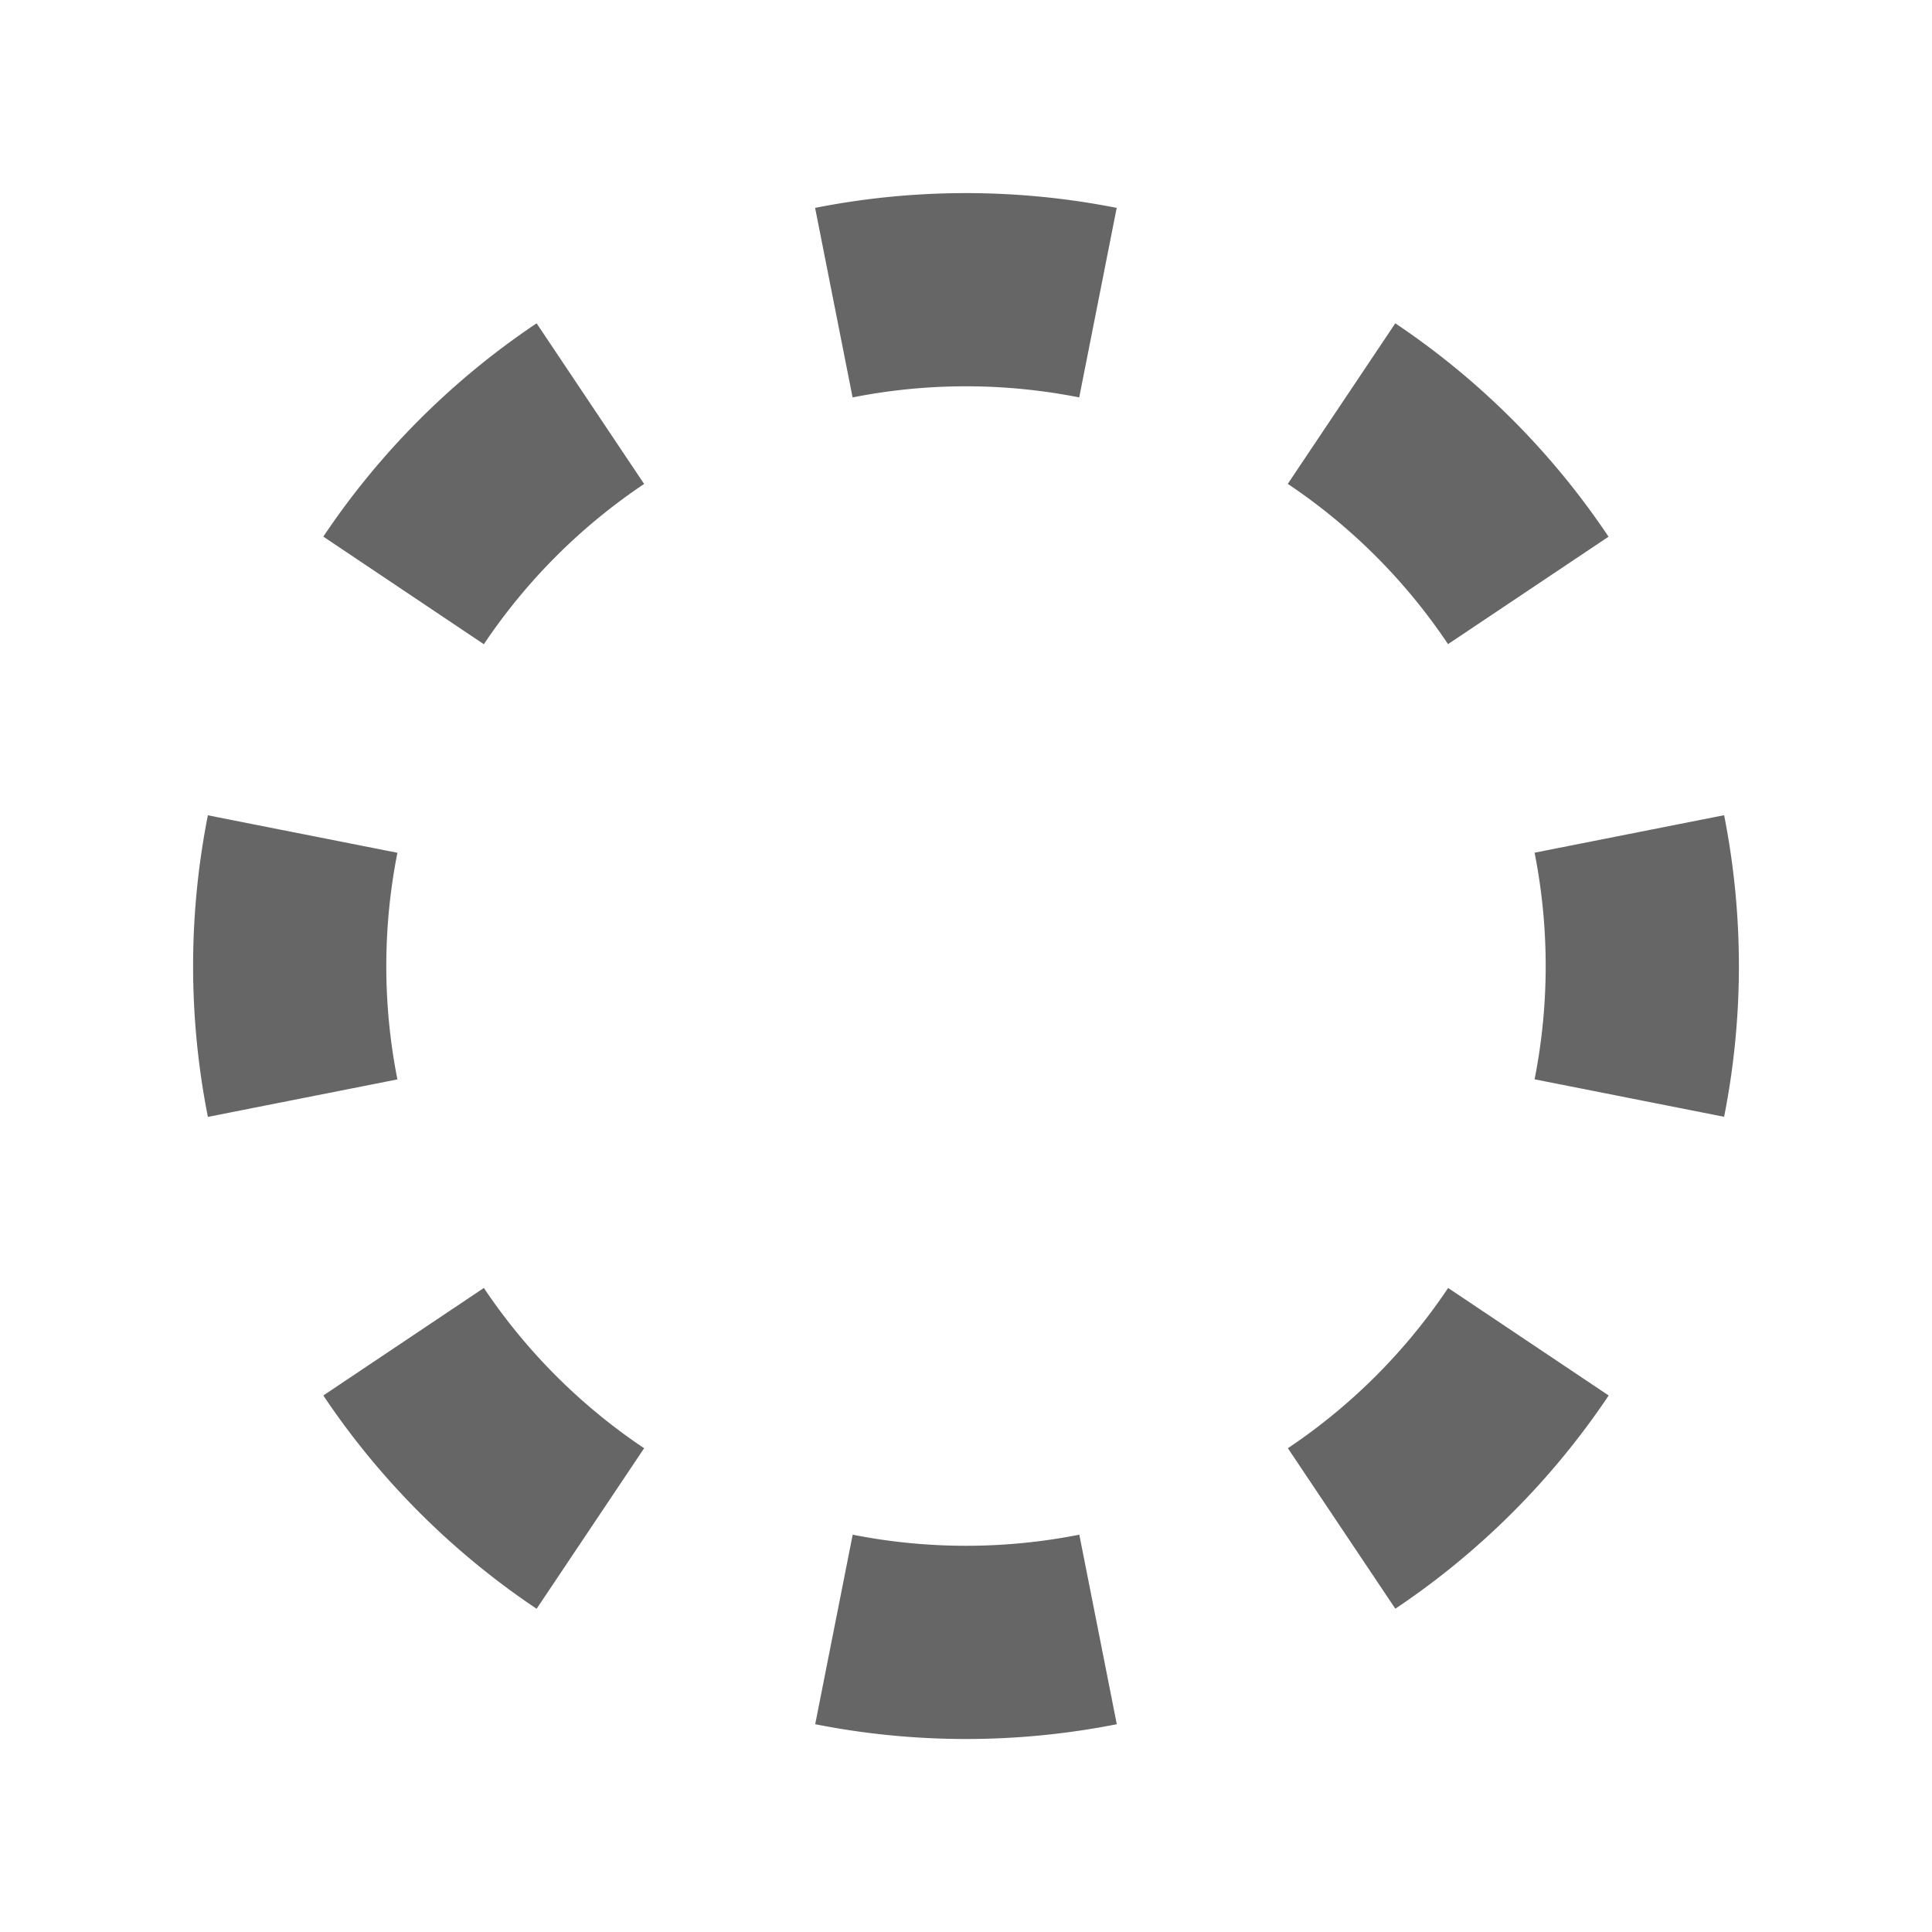 <svg width="20" height="20" fill="none" xmlns="http://www.w3.org/2000/svg"><path fill-rule="evenodd" clip-rule="evenodd" d="m17.848 11.561-1.962-.388a6.043 6.043 0 0 0 0-2.346l1.962-.388a8.039 8.039 0 0 1 0 3.122zm-1.195-6.006L14.99 6.668a6.043 6.043 0 0 0-1.659-1.659l1.113-1.662a8.043 8.043 0 0 1 2.207 2.208zM11.56 2.152l-.388 1.962a6.04 6.04 0 0 0-2.346 0l-.388-1.962a8.04 8.04 0 0 1 3.122 0zM5.555 3.347 6.668 5.01a6.044 6.044 0 0 0-1.659 1.659L3.347 5.555a8.044 8.044 0 0 1 2.208-2.208zM2.152 8.44a8.04 8.04 0 0 0 0 3.122l1.962-.388a6.04 6.04 0 0 1 0-2.346l-1.962-.388zm1.195 6.006 1.662-1.113a6.043 6.043 0 0 0 1.659 1.659l-1.113 1.662a8.043 8.043 0 0 1-2.208-2.208zm5.092 3.403.388-1.962a6.043 6.043 0 0 0 2.346 0l.388 1.962a8.039 8.039 0 0 1-3.122 0zm6.006-1.195-1.113-1.662a6.042 6.042 0 0 0 1.659-1.659l1.662 1.113a8.042 8.042 0 0 1-2.208 2.207z" fill="#666"></path></svg>